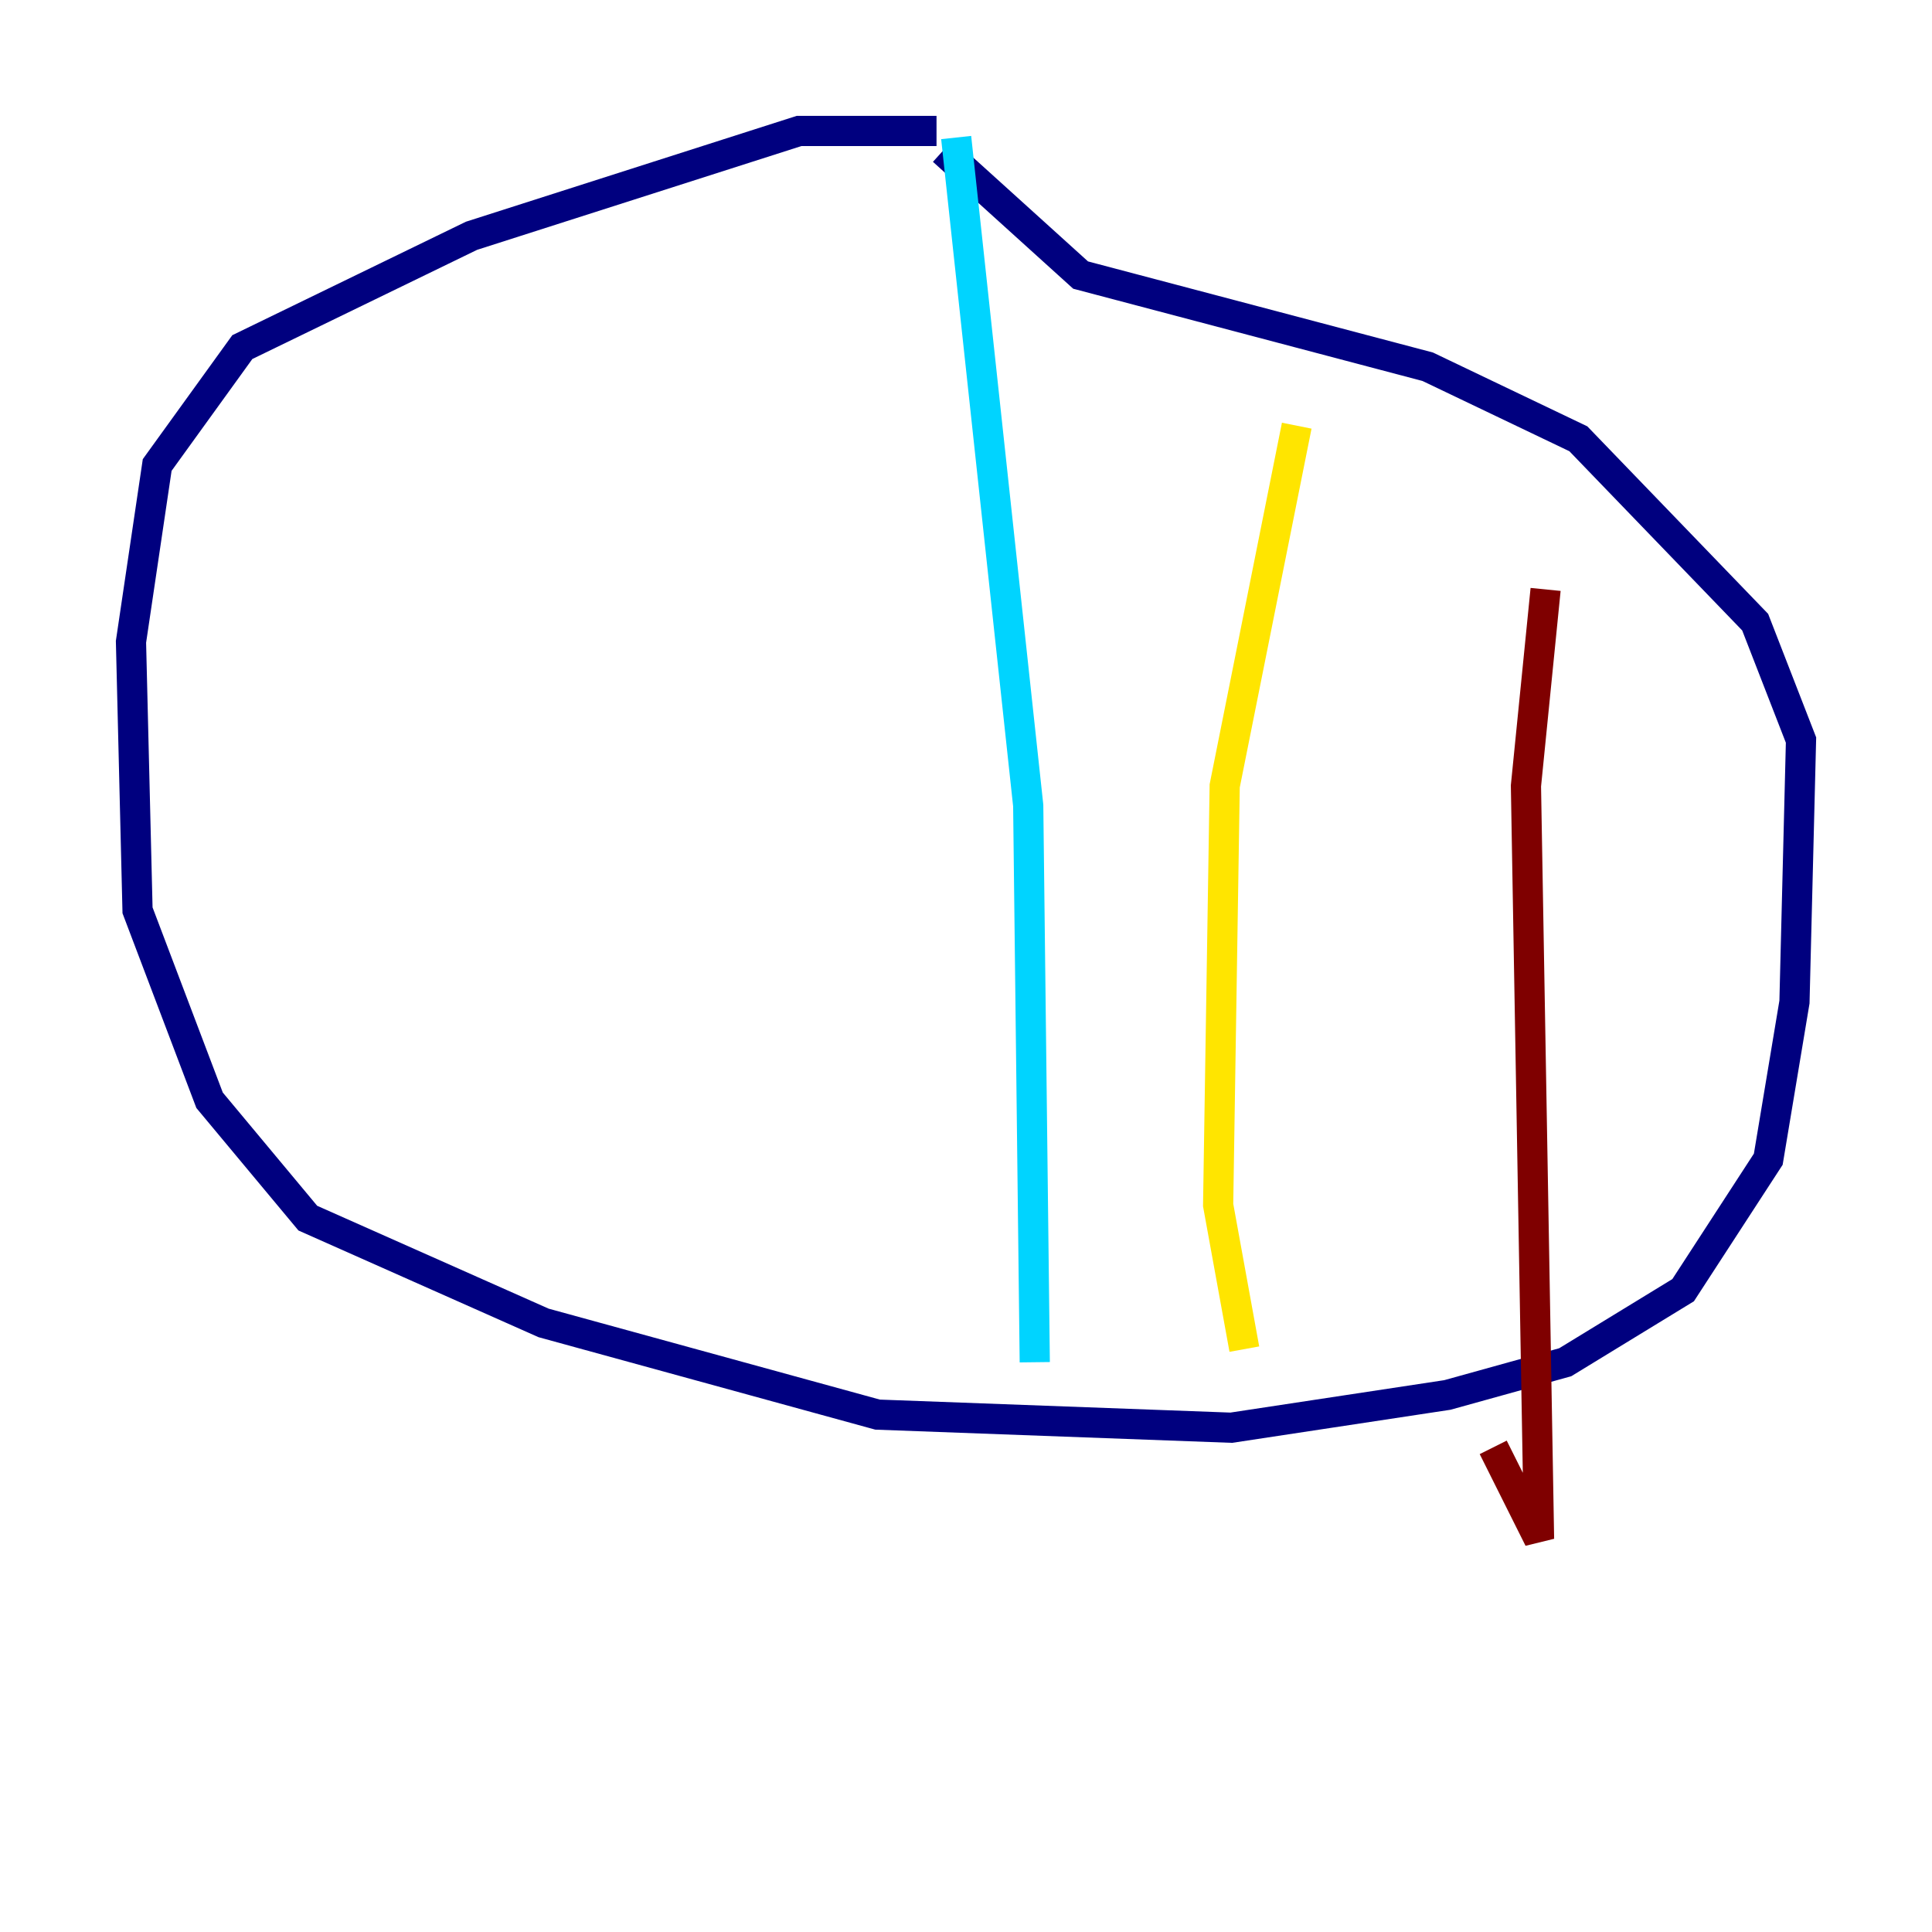 <?xml version="1.0" encoding="utf-8" ?>
<svg baseProfile="tiny" height="128" version="1.2" viewBox="0,0,128,128" width="128" xmlns="http://www.w3.org/2000/svg" xmlns:ev="http://www.w3.org/2001/xml-events" xmlns:xlink="http://www.w3.org/1999/xlink"><defs /><polyline fill="none" points="62.047,8.678 52.936,8.678 31.241,15.62 16.054,22.997 10.414,30.807 8.678,42.522 9.112,60.312 13.885,72.895 20.393,80.705 36.014,87.647 58.142,93.722 81.573,94.59 95.891,92.42 103.702,90.251 111.512,85.478 117.153,76.8 118.888,66.386 119.322,49.031 116.285,41.22 104.57,29.071 94.59,24.298 71.593,18.224 62.481,9.98" stroke="#00007f" stroke-width="2" /><polyline fill="none" points="63.349,9.112 68.122,53.37 68.556,90.251" stroke="#00d4ff" stroke-width="2" /><polyline fill="none" points="85.912,28.203 81.139,52.068 80.705,79.837 82.441,89.383" stroke="#ffe500" stroke-width="2" /><polyline fill="none" points="102.4,39.051 101.098,52.068 101.966,101.966 98.929,95.891" stroke="#7f0000" stroke-width="2" /></svg>